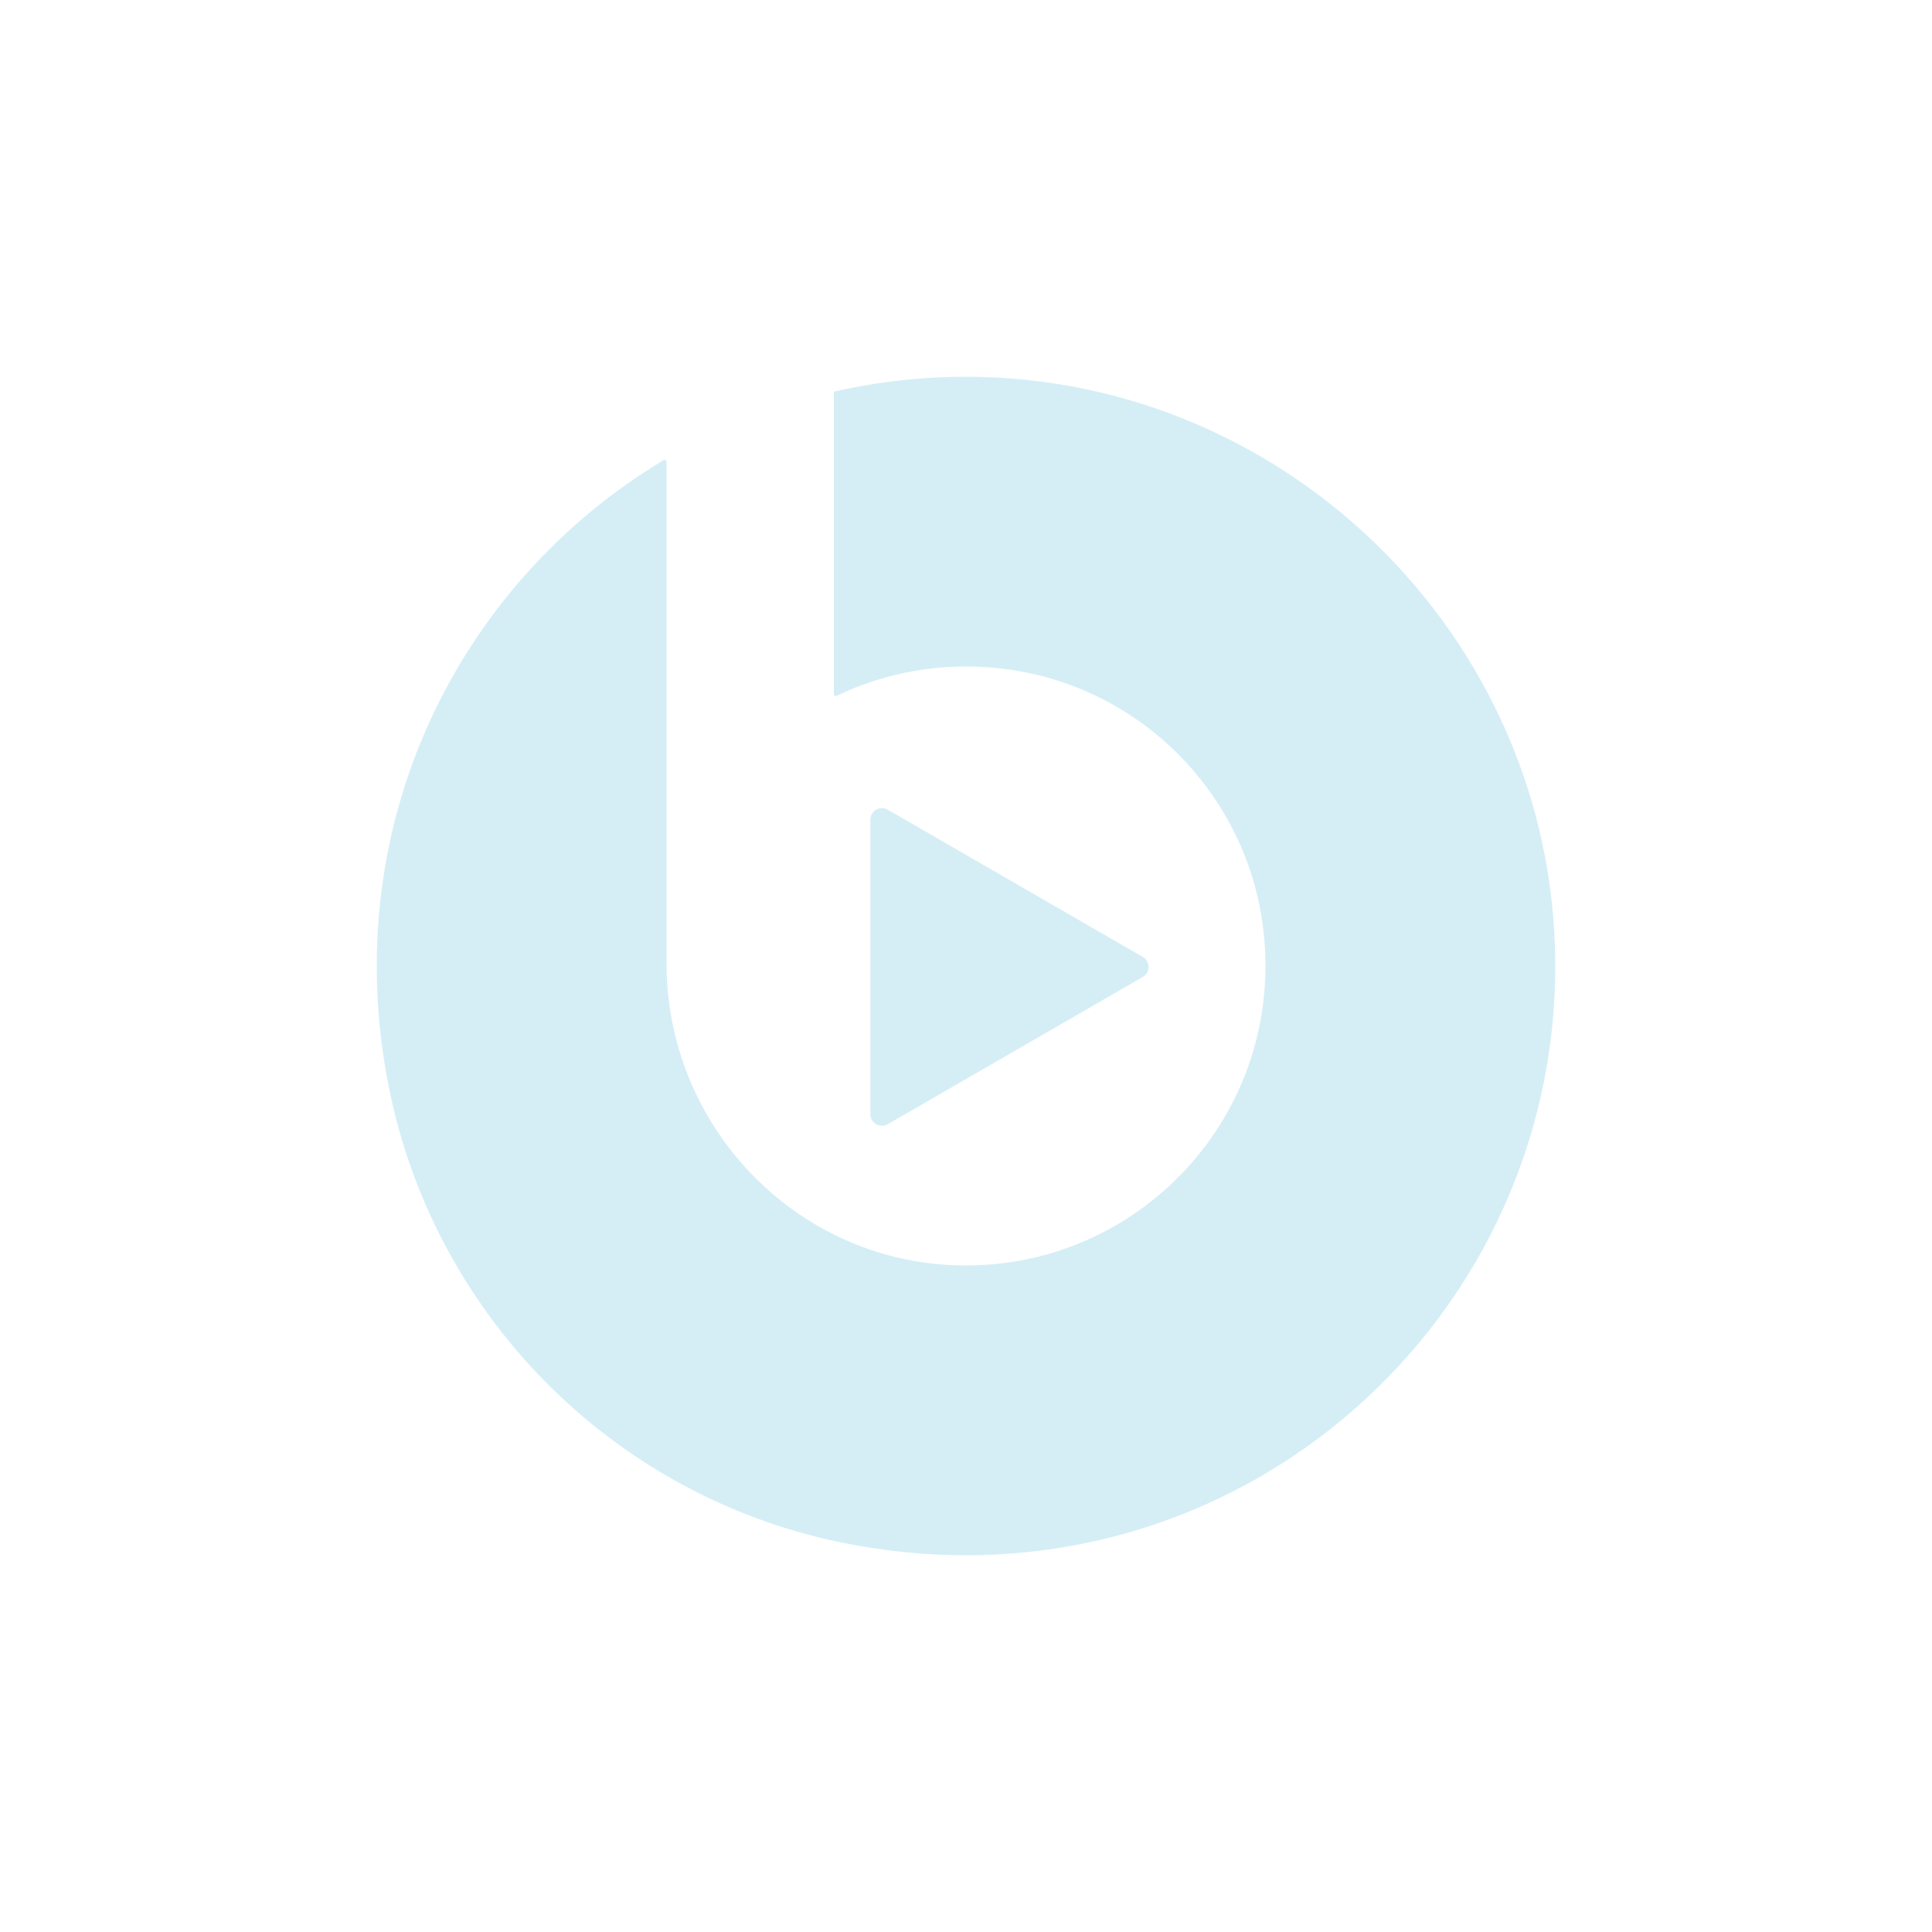 <?xml version="1.0" encoding="UTF-8"?><svg id="Layer_3" xmlns="http://www.w3.org/2000/svg" viewBox="0 0 1000 1000"><defs><style>.cls-1{fill:#d5eef6;}</style></defs><path class="cls-1" d="m491.37,195.12c-20.5.57-40.48,3.16-59.77,7.58v156.58c0,.74.77,1.21,1.43.89,25.31-12.14,54.43-17.62,85.07-14.15,70.84,8.03,127.32,64.12,135.76,134.92,11.4,95.59-64.32,176.57-158.21,174-84.12-2.31-150.65-72.23-150.65-156.38V239.03c0-.78-.85-1.26-1.52-.86-105,62.9-169.02,187.19-142.48,323.26,23.13,118.58,115.39,212.26,233.69,236.79,197.49,40.95,371.18-109.19,370.31-299.65-.78-170.43-143.26-308.17-313.62-303.45Zm-40.87,381.59v-152.42c0-4.62,5-7.51,9-5.2l132,76.21c4,2.31,4,8.08,0,10.39l-132,76.21c-4,2.31-9-.58-9-5.2Z"/></svg>